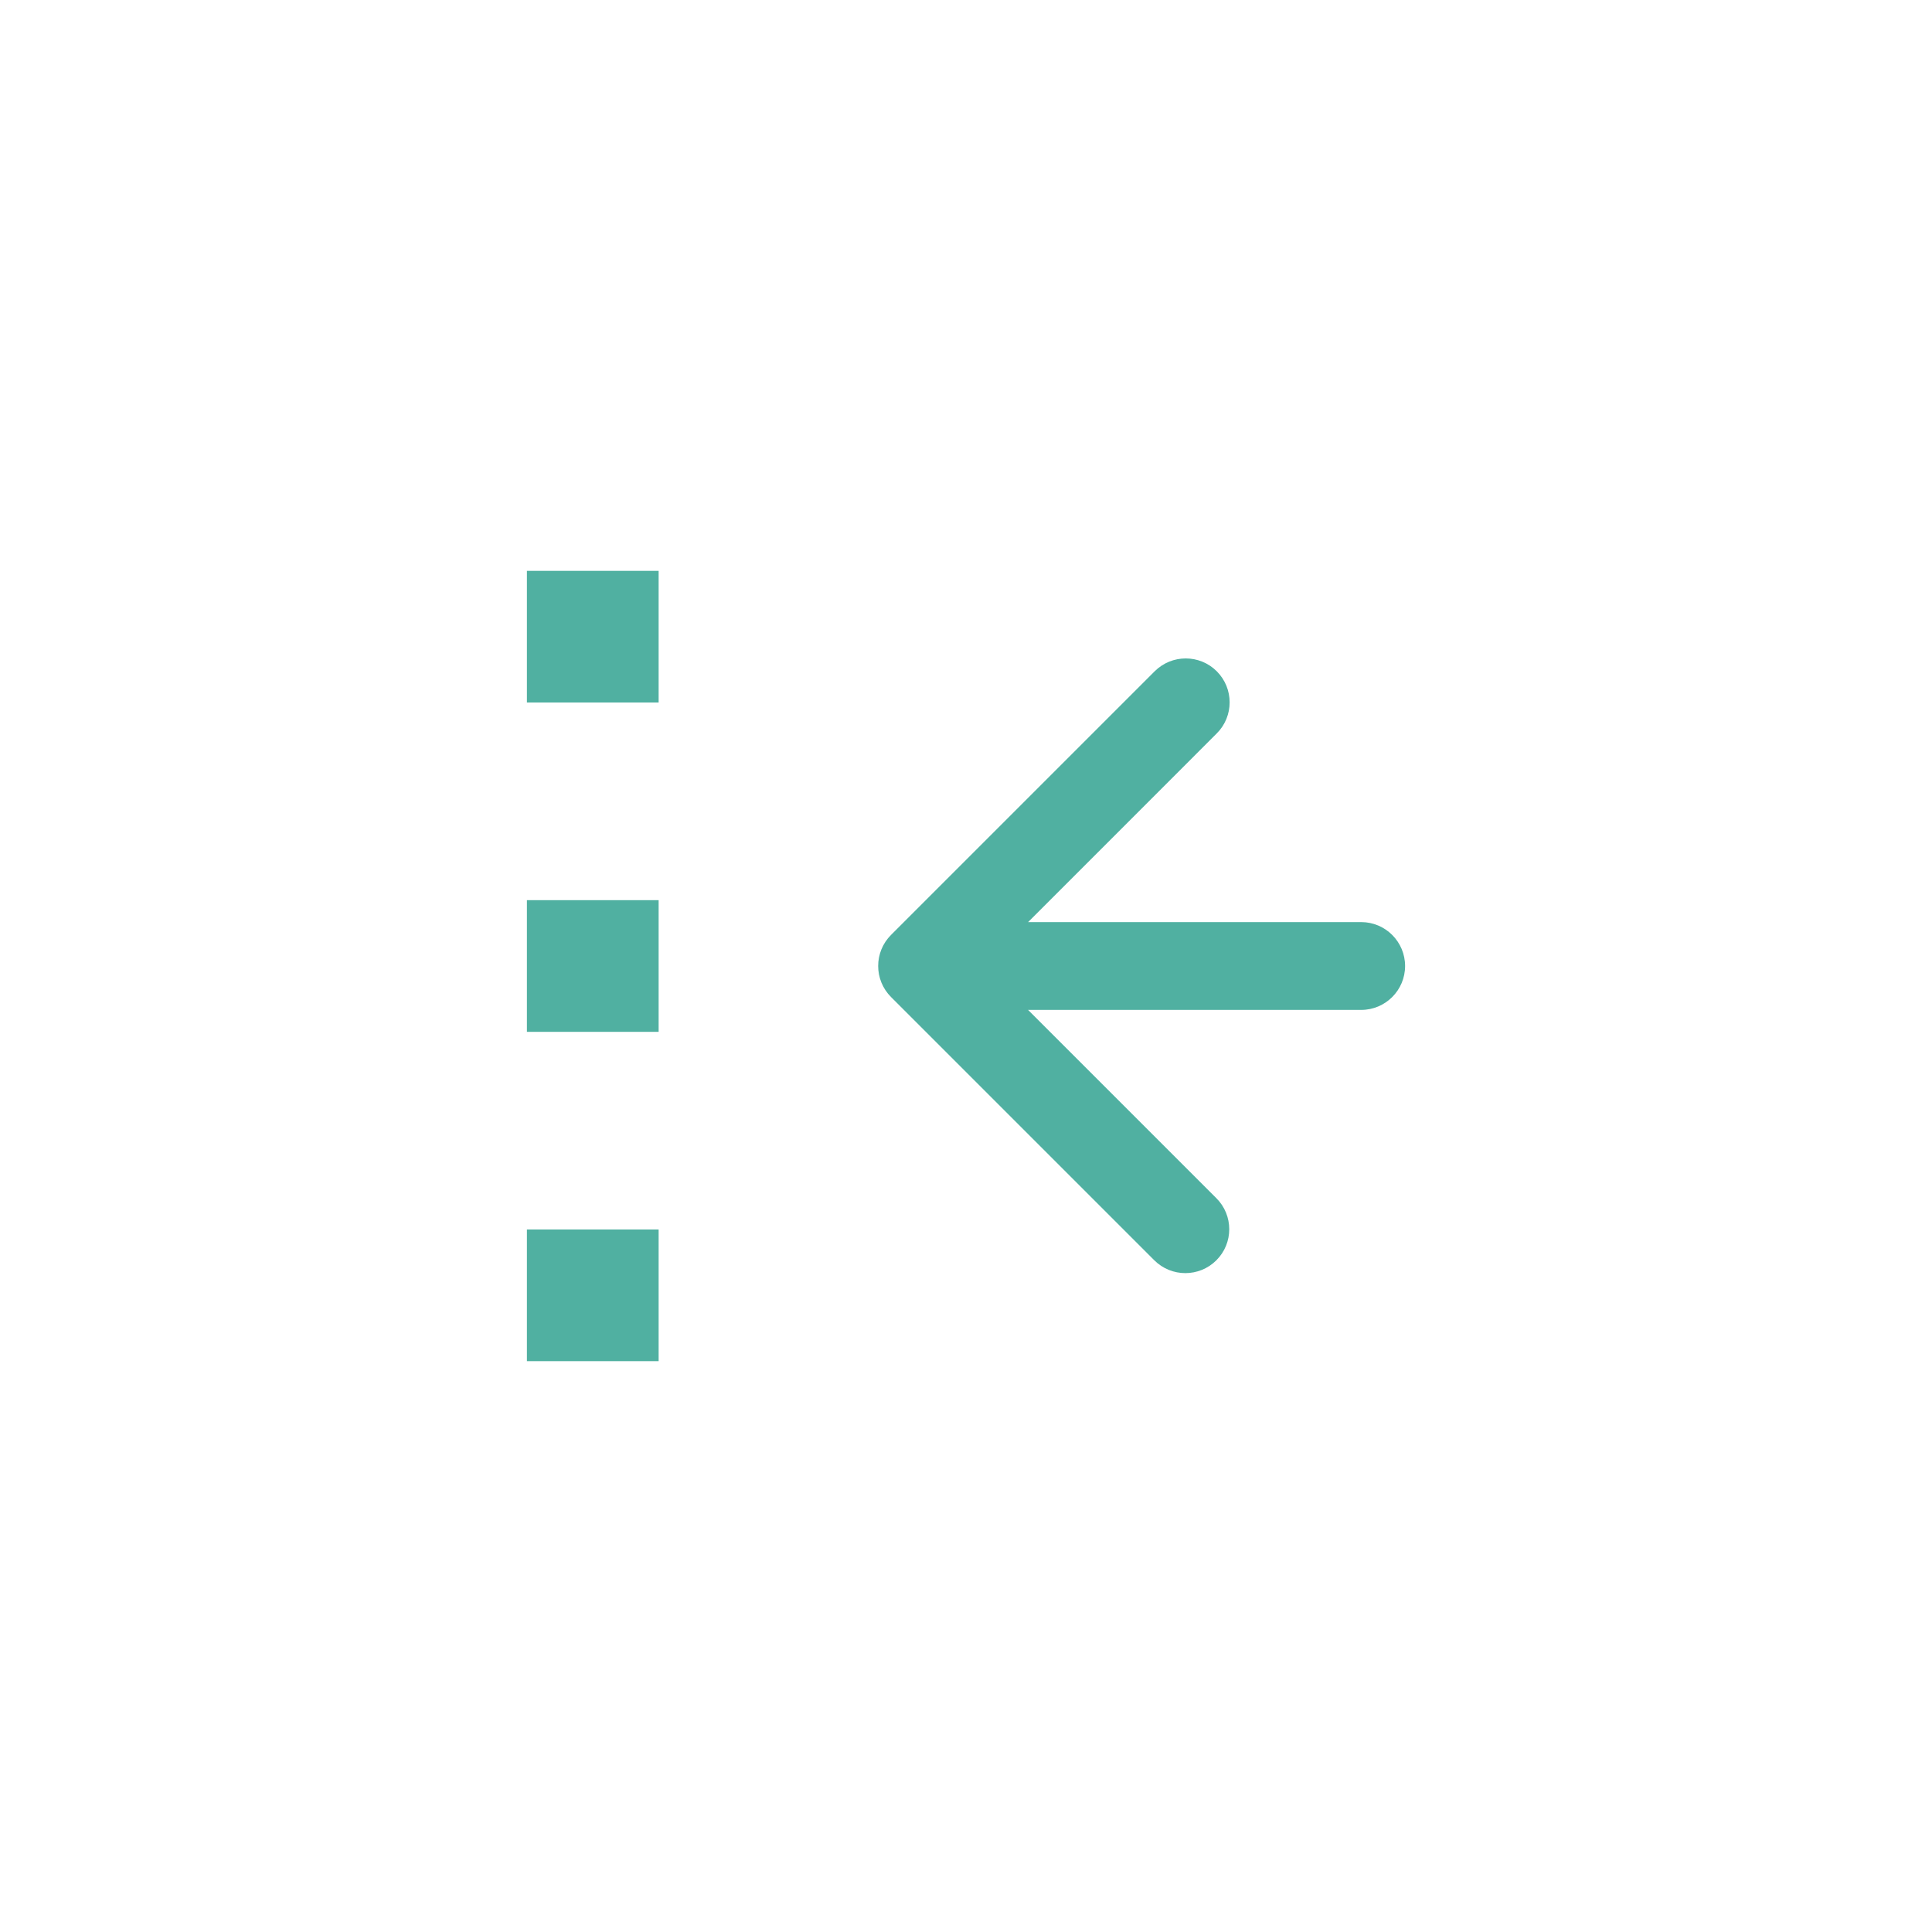 <?xml version="1.0" encoding="utf-8"?>
<!-- Generator: Adobe Illustrator 16.0.0, SVG Export Plug-In . SVG Version: 6.00 Build 0)  -->
<!DOCTYPE svg PUBLIC "-//W3C//DTD SVG 1.1//EN" "http://www.w3.org/Graphics/SVG/1.1/DTD/svg11.dtd">
<svg version="1.1" id="_x31_" xmlns="http://www.w3.org/2000/svg" xmlns:xlink="http://www.w3.org/1999/xlink" x="0px" y="0px"
	 width="44px" height="44px" viewBox="0 0 44 44" enable-background="new 0 0 44 44" xml:space="preserve">
<path fill-rule="evenodd" clip-rule="evenodd" fill="#50b0a1" d="M31,21c0.552,0,1,0.448,1,1s-0.448,1-1,1h-7.586
	c2.431,2.431,1.857,1.857,4.288,4.288c0.391,0.39,0.391,1.024,0,1.414c-0.39,0.39-1.023,0.39-1.414,0c-3-3-2.995-2.996-5.995-5.995
	c-0.391-0.391-0.391-1.024,0-1.415c3.001-2.999,3.004-3.004,6.004-6.004c0.391-0.39,1.024-0.39,1.414,0
	c0.391,0.391,0.391,1.024,0,1.415c-2.431,2.431-1.864,1.867-4.296,4.297H31L31,21z M12,31v-3h3v3H12L12,31z M12,23.5v-3h3v3H12
	L12,23.5z M12,16v-3h3v3H12z"/>
</svg>
